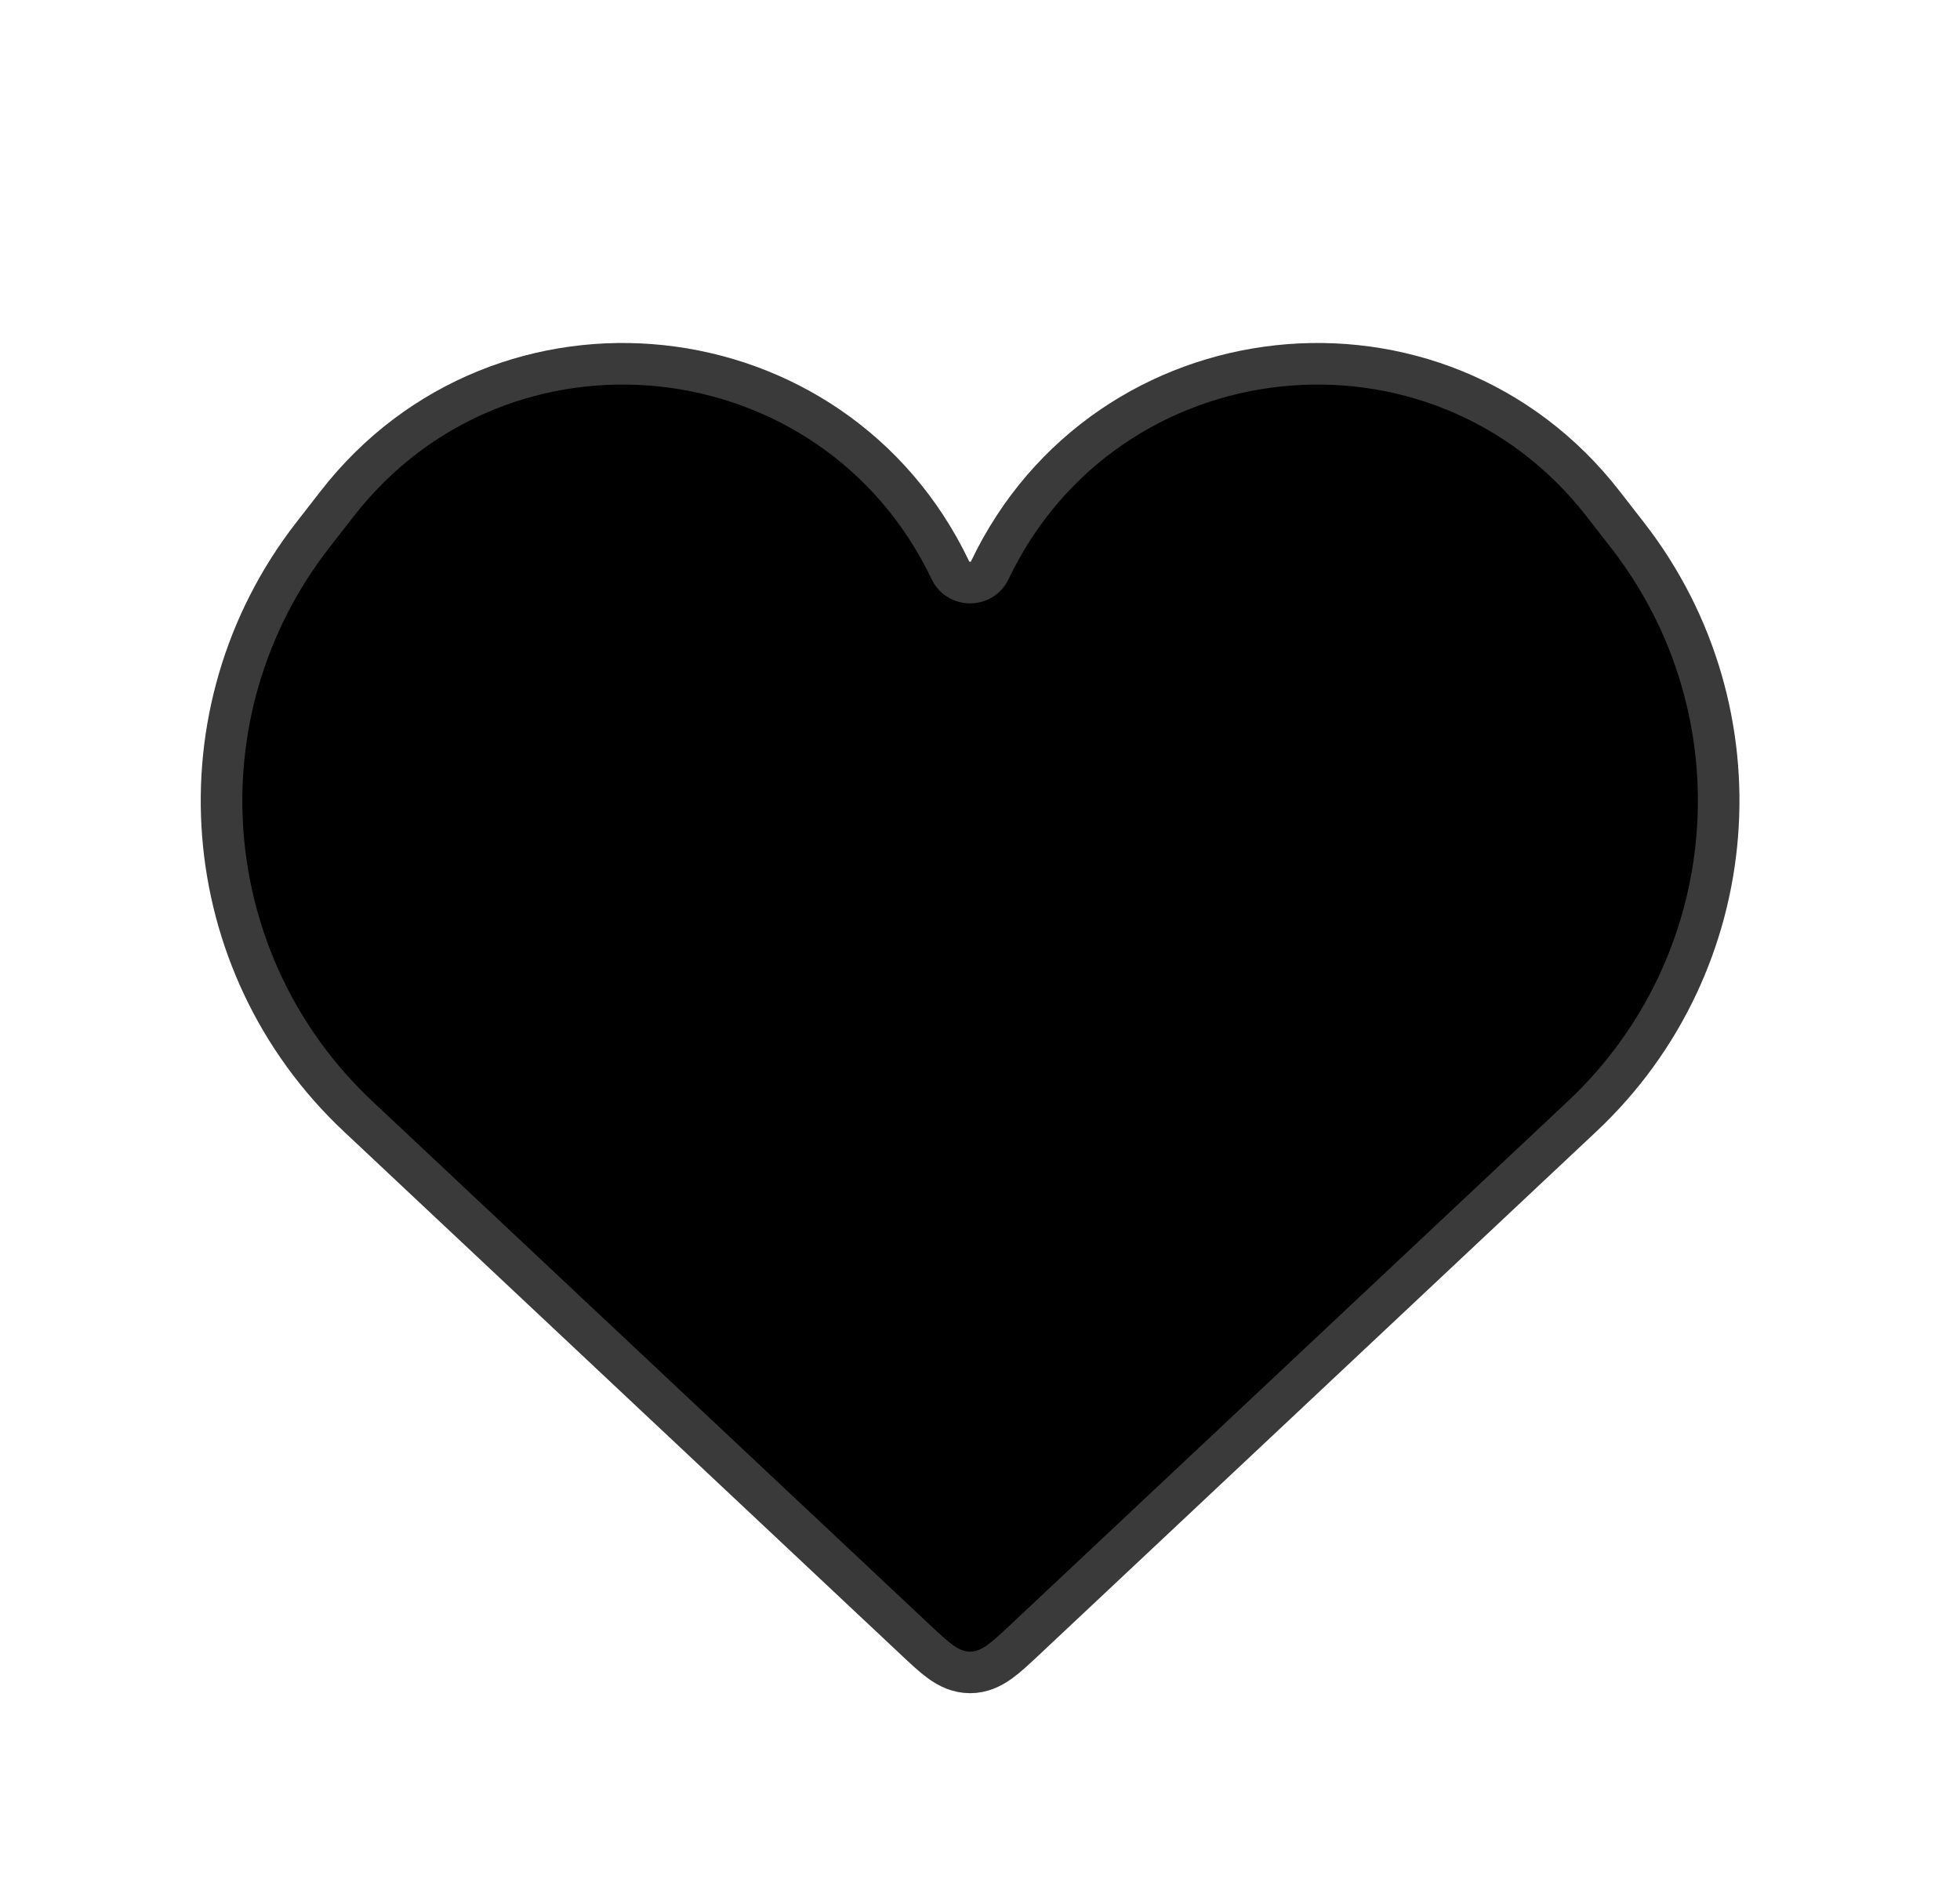 <svg width="33" height="32" viewBox="0 0 33 32" fill="none" xmlns="http://www.w3.org/2000/svg">
<g id="Favorite_duotone">
<path id="Vector 15" d="M6.268 18.544L15.649 27.357C15.973 27.661 16.135 27.814 16.333 27.814C16.531 27.814 16.694 27.661 17.018 27.357L26.399 18.544C29.007 16.094 29.324 12.062 27.131 9.234L26.718 8.703C24.094 5.32 18.826 5.888 16.982 9.751C16.722 10.297 15.945 10.297 15.684 9.751C13.841 5.888 8.573 5.32 5.949 8.703L5.536 9.234C3.343 12.062 3.659 16.094 6.268 18.544Z" fill="black" stroke="black" stroke-opacity="0.77" stroke-width="1.4"/>
</g>
</svg>
